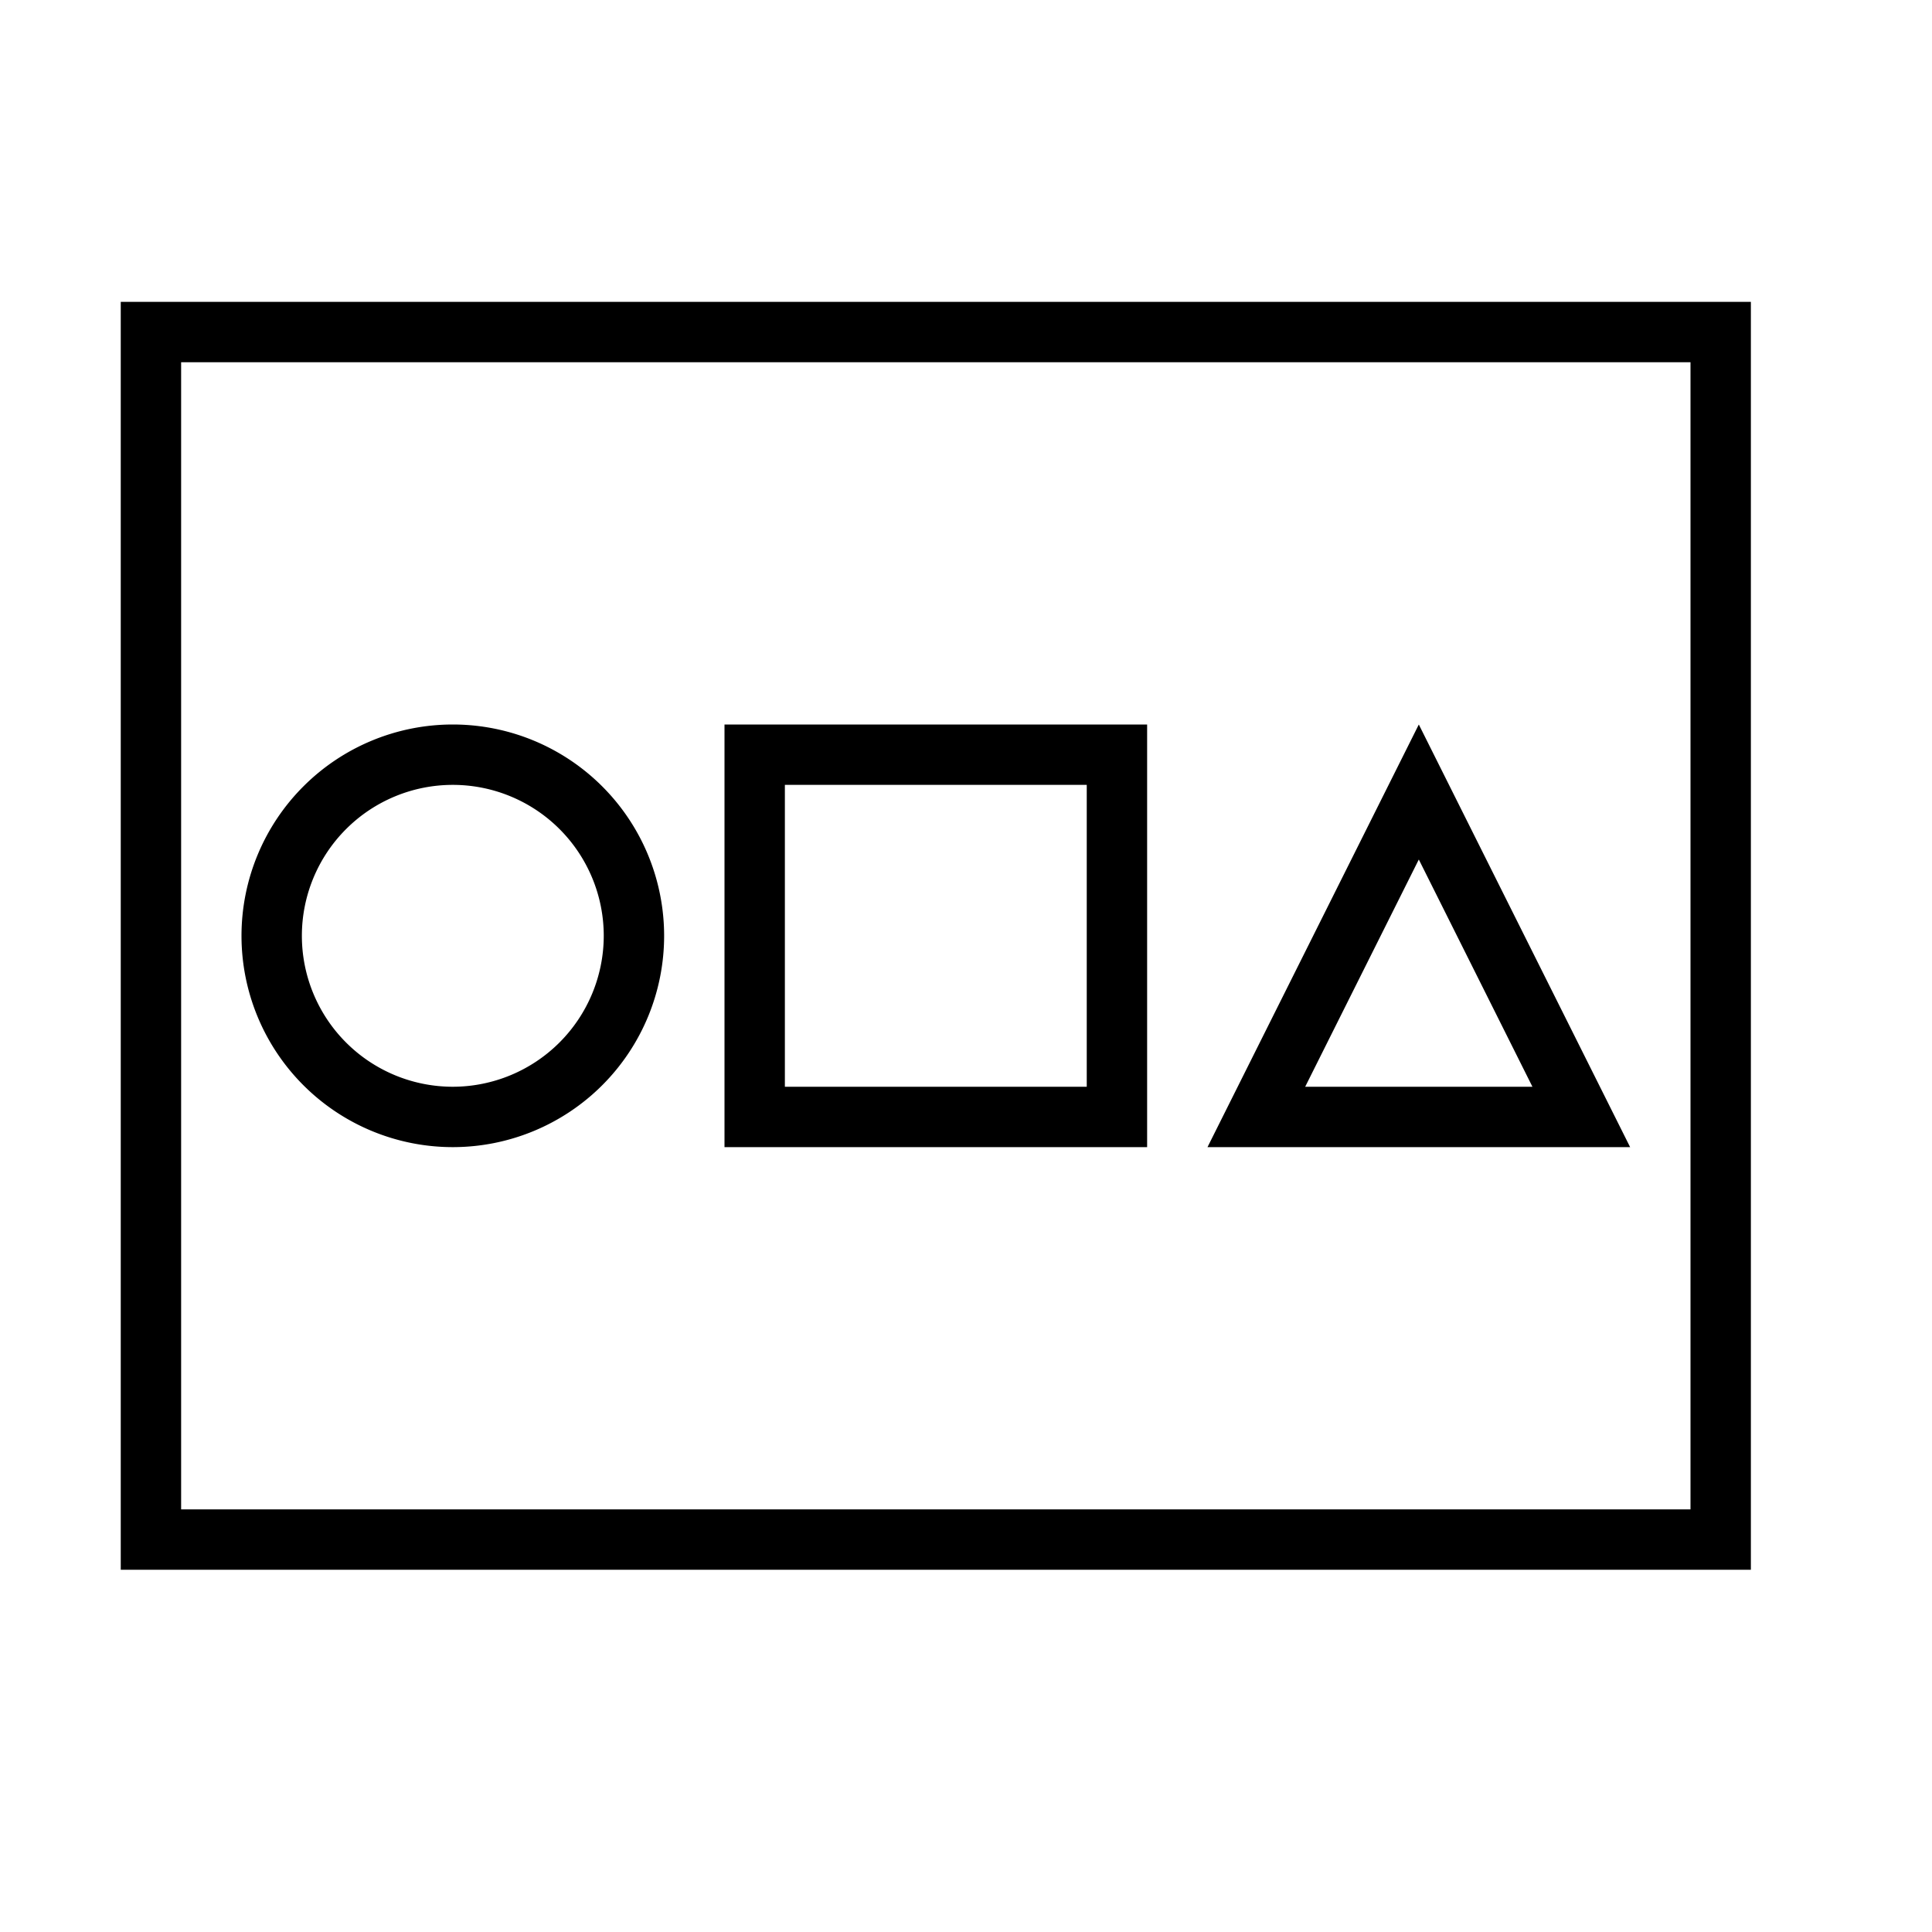 <svg id="icons" xmlns="http://www.w3.org/2000/svg" viewBox="0 0 32 32"><path d="M7.5 12a3.5 3.5 0 1 0 3.5 3.5A3.5 3.5 0 0 0 7.5 12zm0 6a2.5 2.5 0 1 1 2.5-2.5A2.503 2.503 0 0 1 7.5 18zm4.5 1h7v-7h-7zm1-6h5v5h-5zm7 6h7l-3.5-7zm1.618-1l1.882-3.764L25.382 18zM2 26h27V5H2zM3 6h25v19H3z"/></svg>